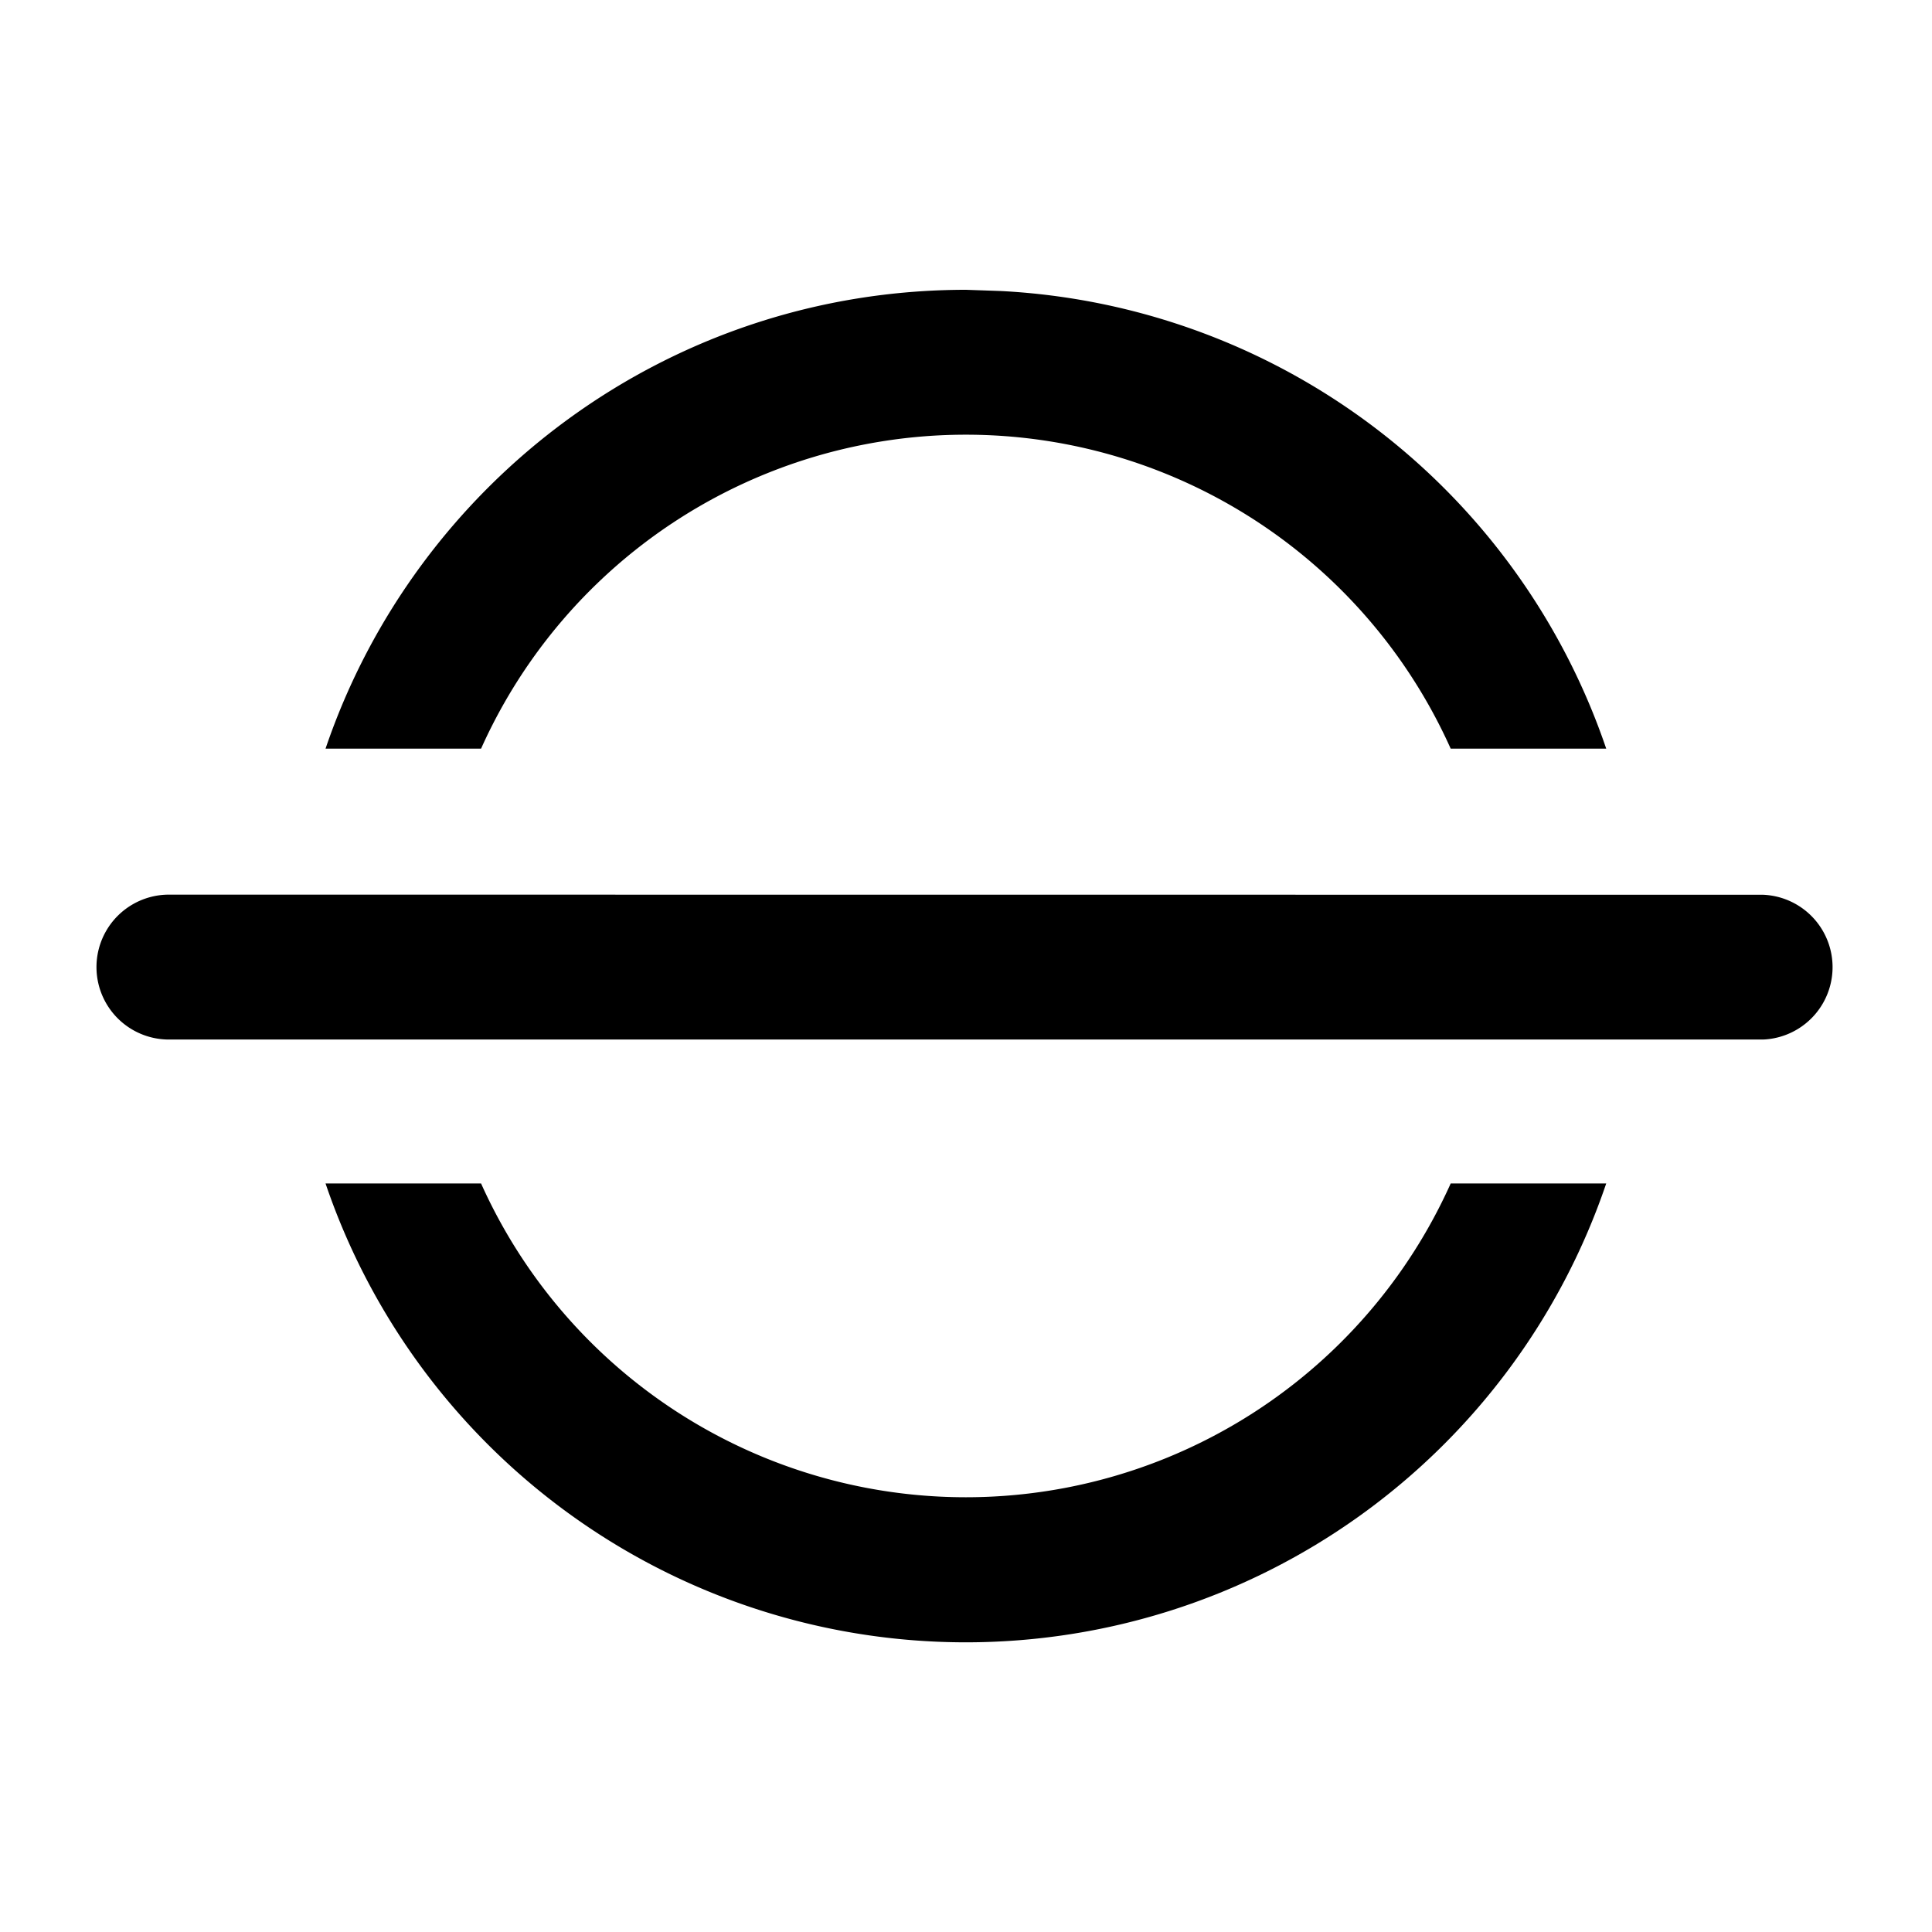 <svg xmlns="http://www.w3.org/2000/svg" width="16" height="16" viewBox="0 0 16 16"><path fill="currentColor" d="M3.984 9.801a4.401 4.401 0 008.03 0h1.288a5.6 5.6 0 01-5.303 3.8 5.6 5.6 0 01-5.303-3.8zM14.601 7.41a.6.6 0 010 1.199H1.399a.6.6 0 010-1.2zm-6.314-5a5.6 5.6 0 015.015 3.79h-1.288a4.4 4.4 0 00-8.03 0H2.696C3.446 3.99 5.536 2.4 8 2.4z"/></svg>